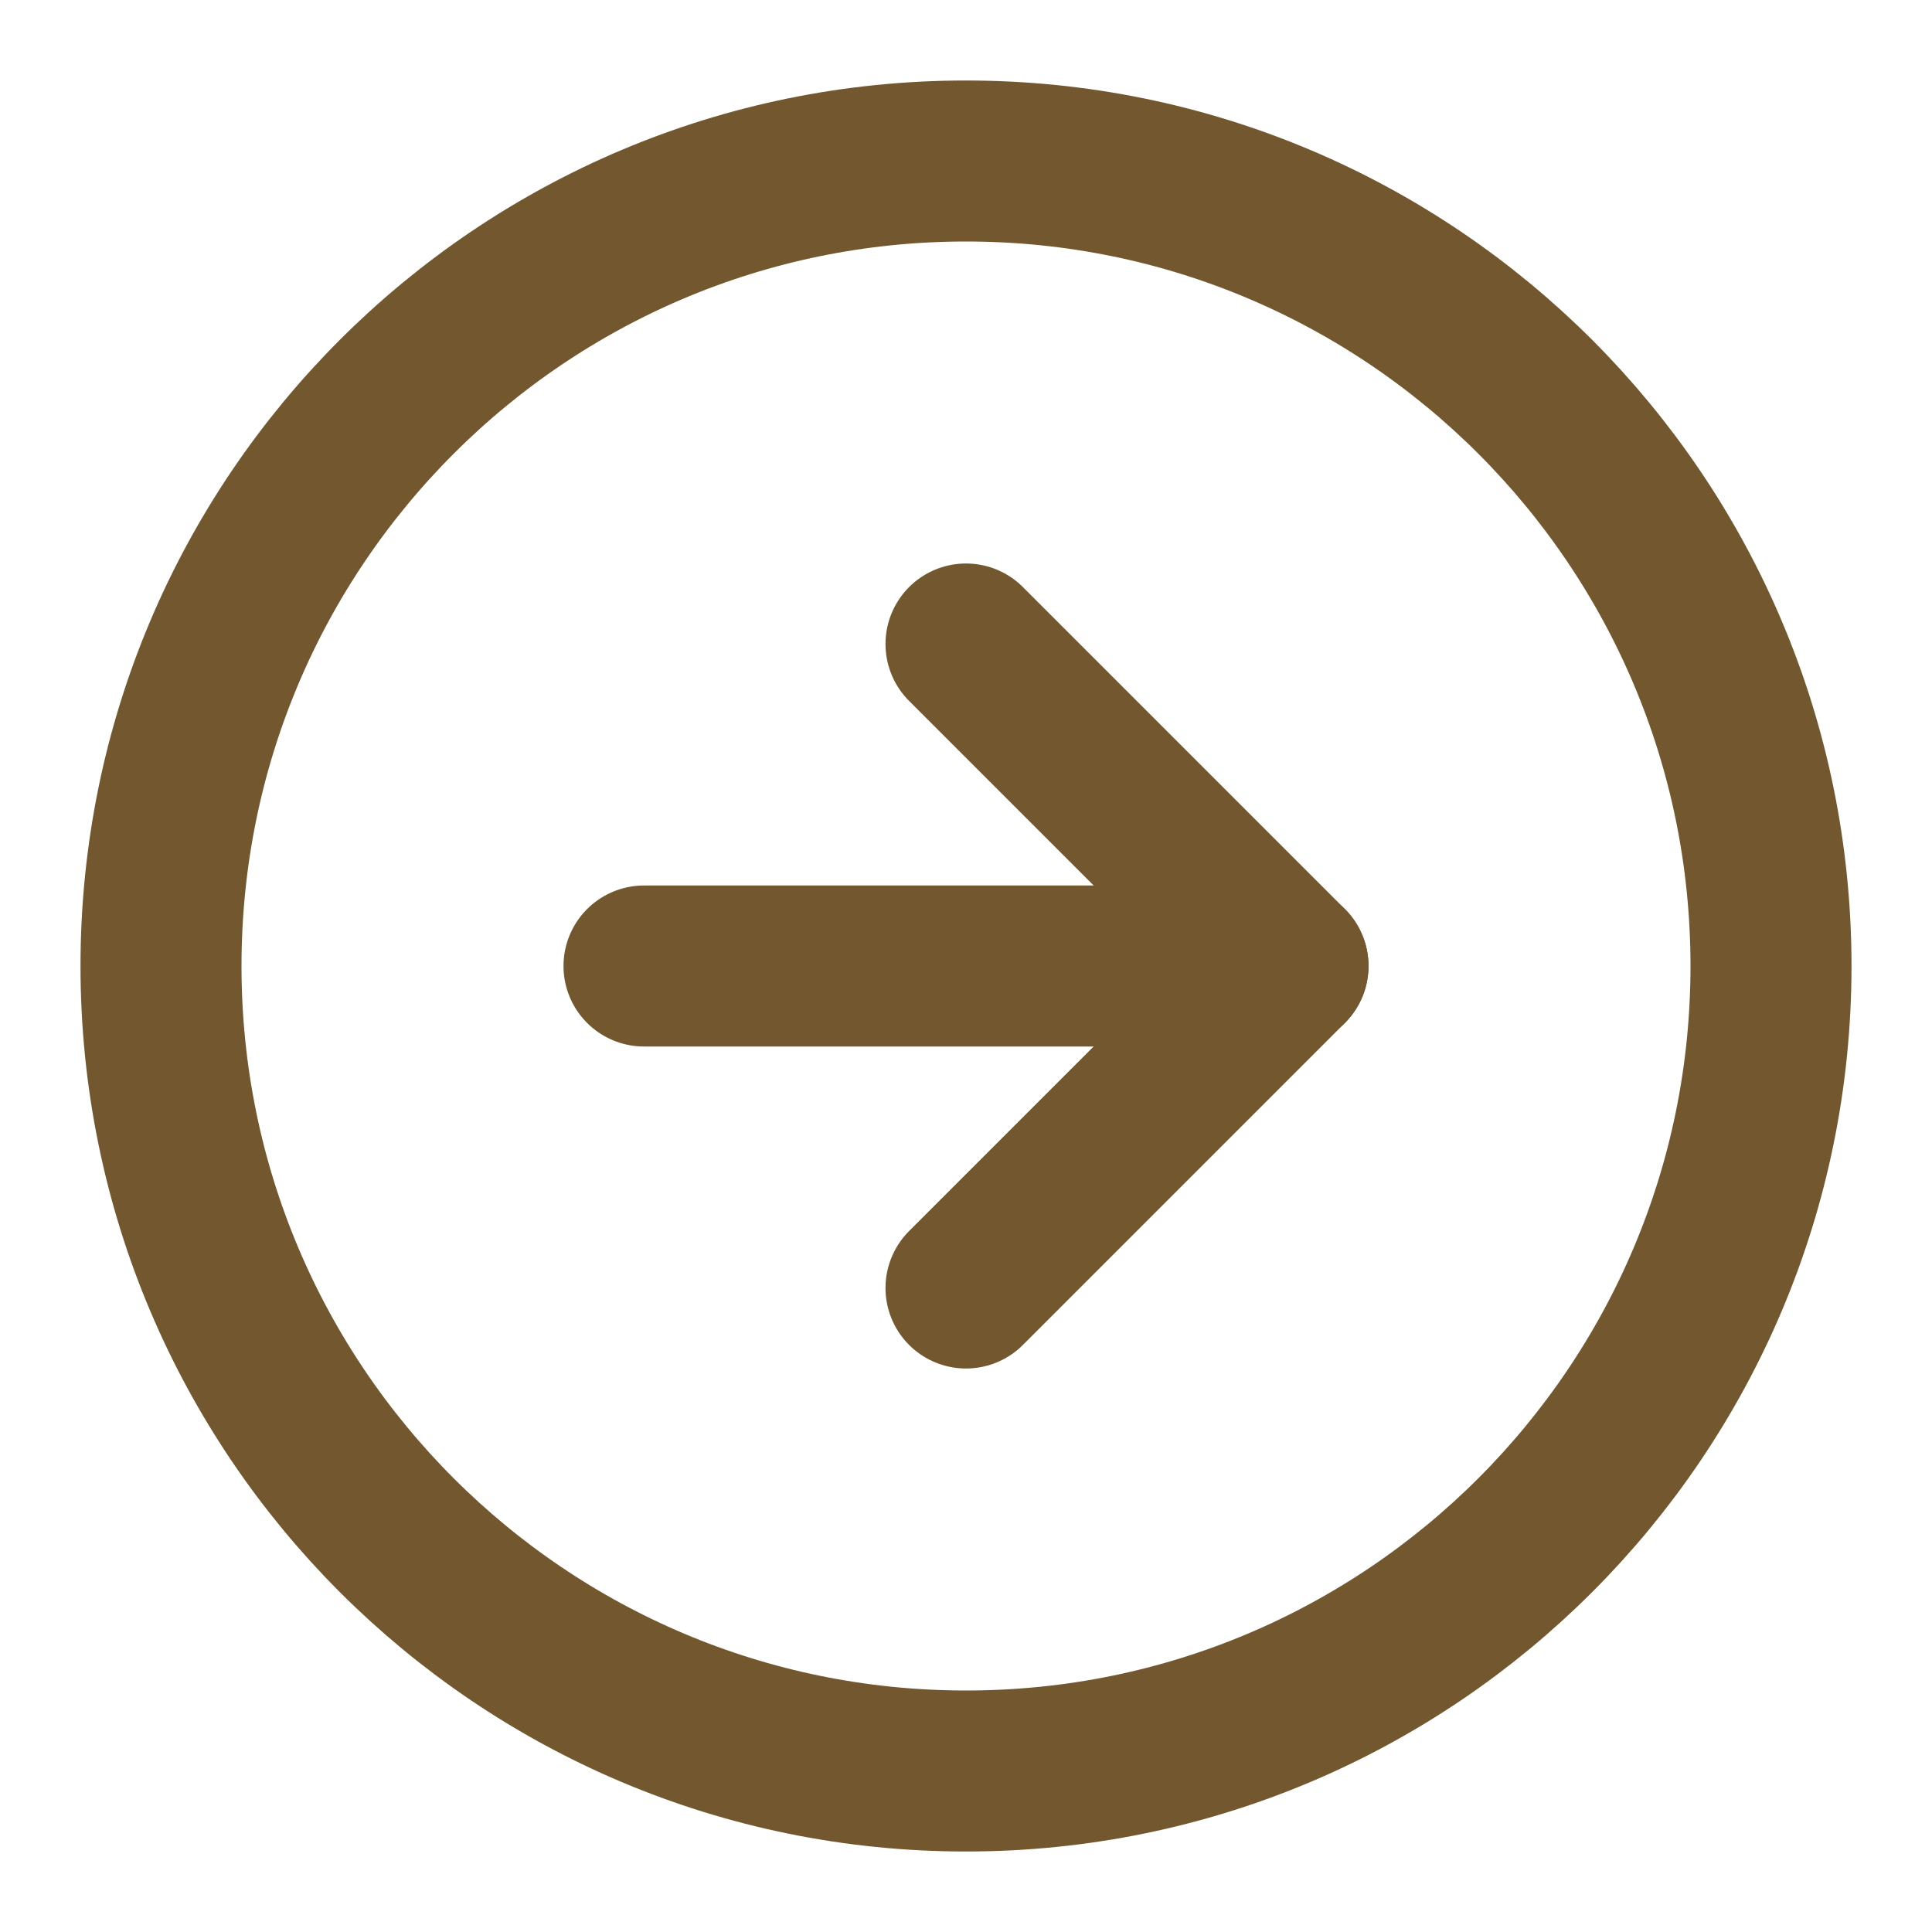 <svg xmlns="http://www.w3.org/2000/svg" width="24" height="24" viewBox="0 0 24 24" fill="none"><path d="M12 22C17.523 22 22 17.523 22 12C22 6.477 17.523 2 12 2C6.477 2 2 6.477 2 12C2 17.523 6.477 22 12 22Z" stroke="#73572E" stroke-width="2" stroke-linecap="round" stroke-linejoin="round"></path><path d="M12 16L16 12L12 8" stroke="#73572E" stroke-width="2" stroke-linecap="round" stroke-linejoin="round"></path><path d="M8 12H16" stroke="#73572E" stroke-width="2" stroke-linecap="round" stroke-linejoin="round"></path></svg>